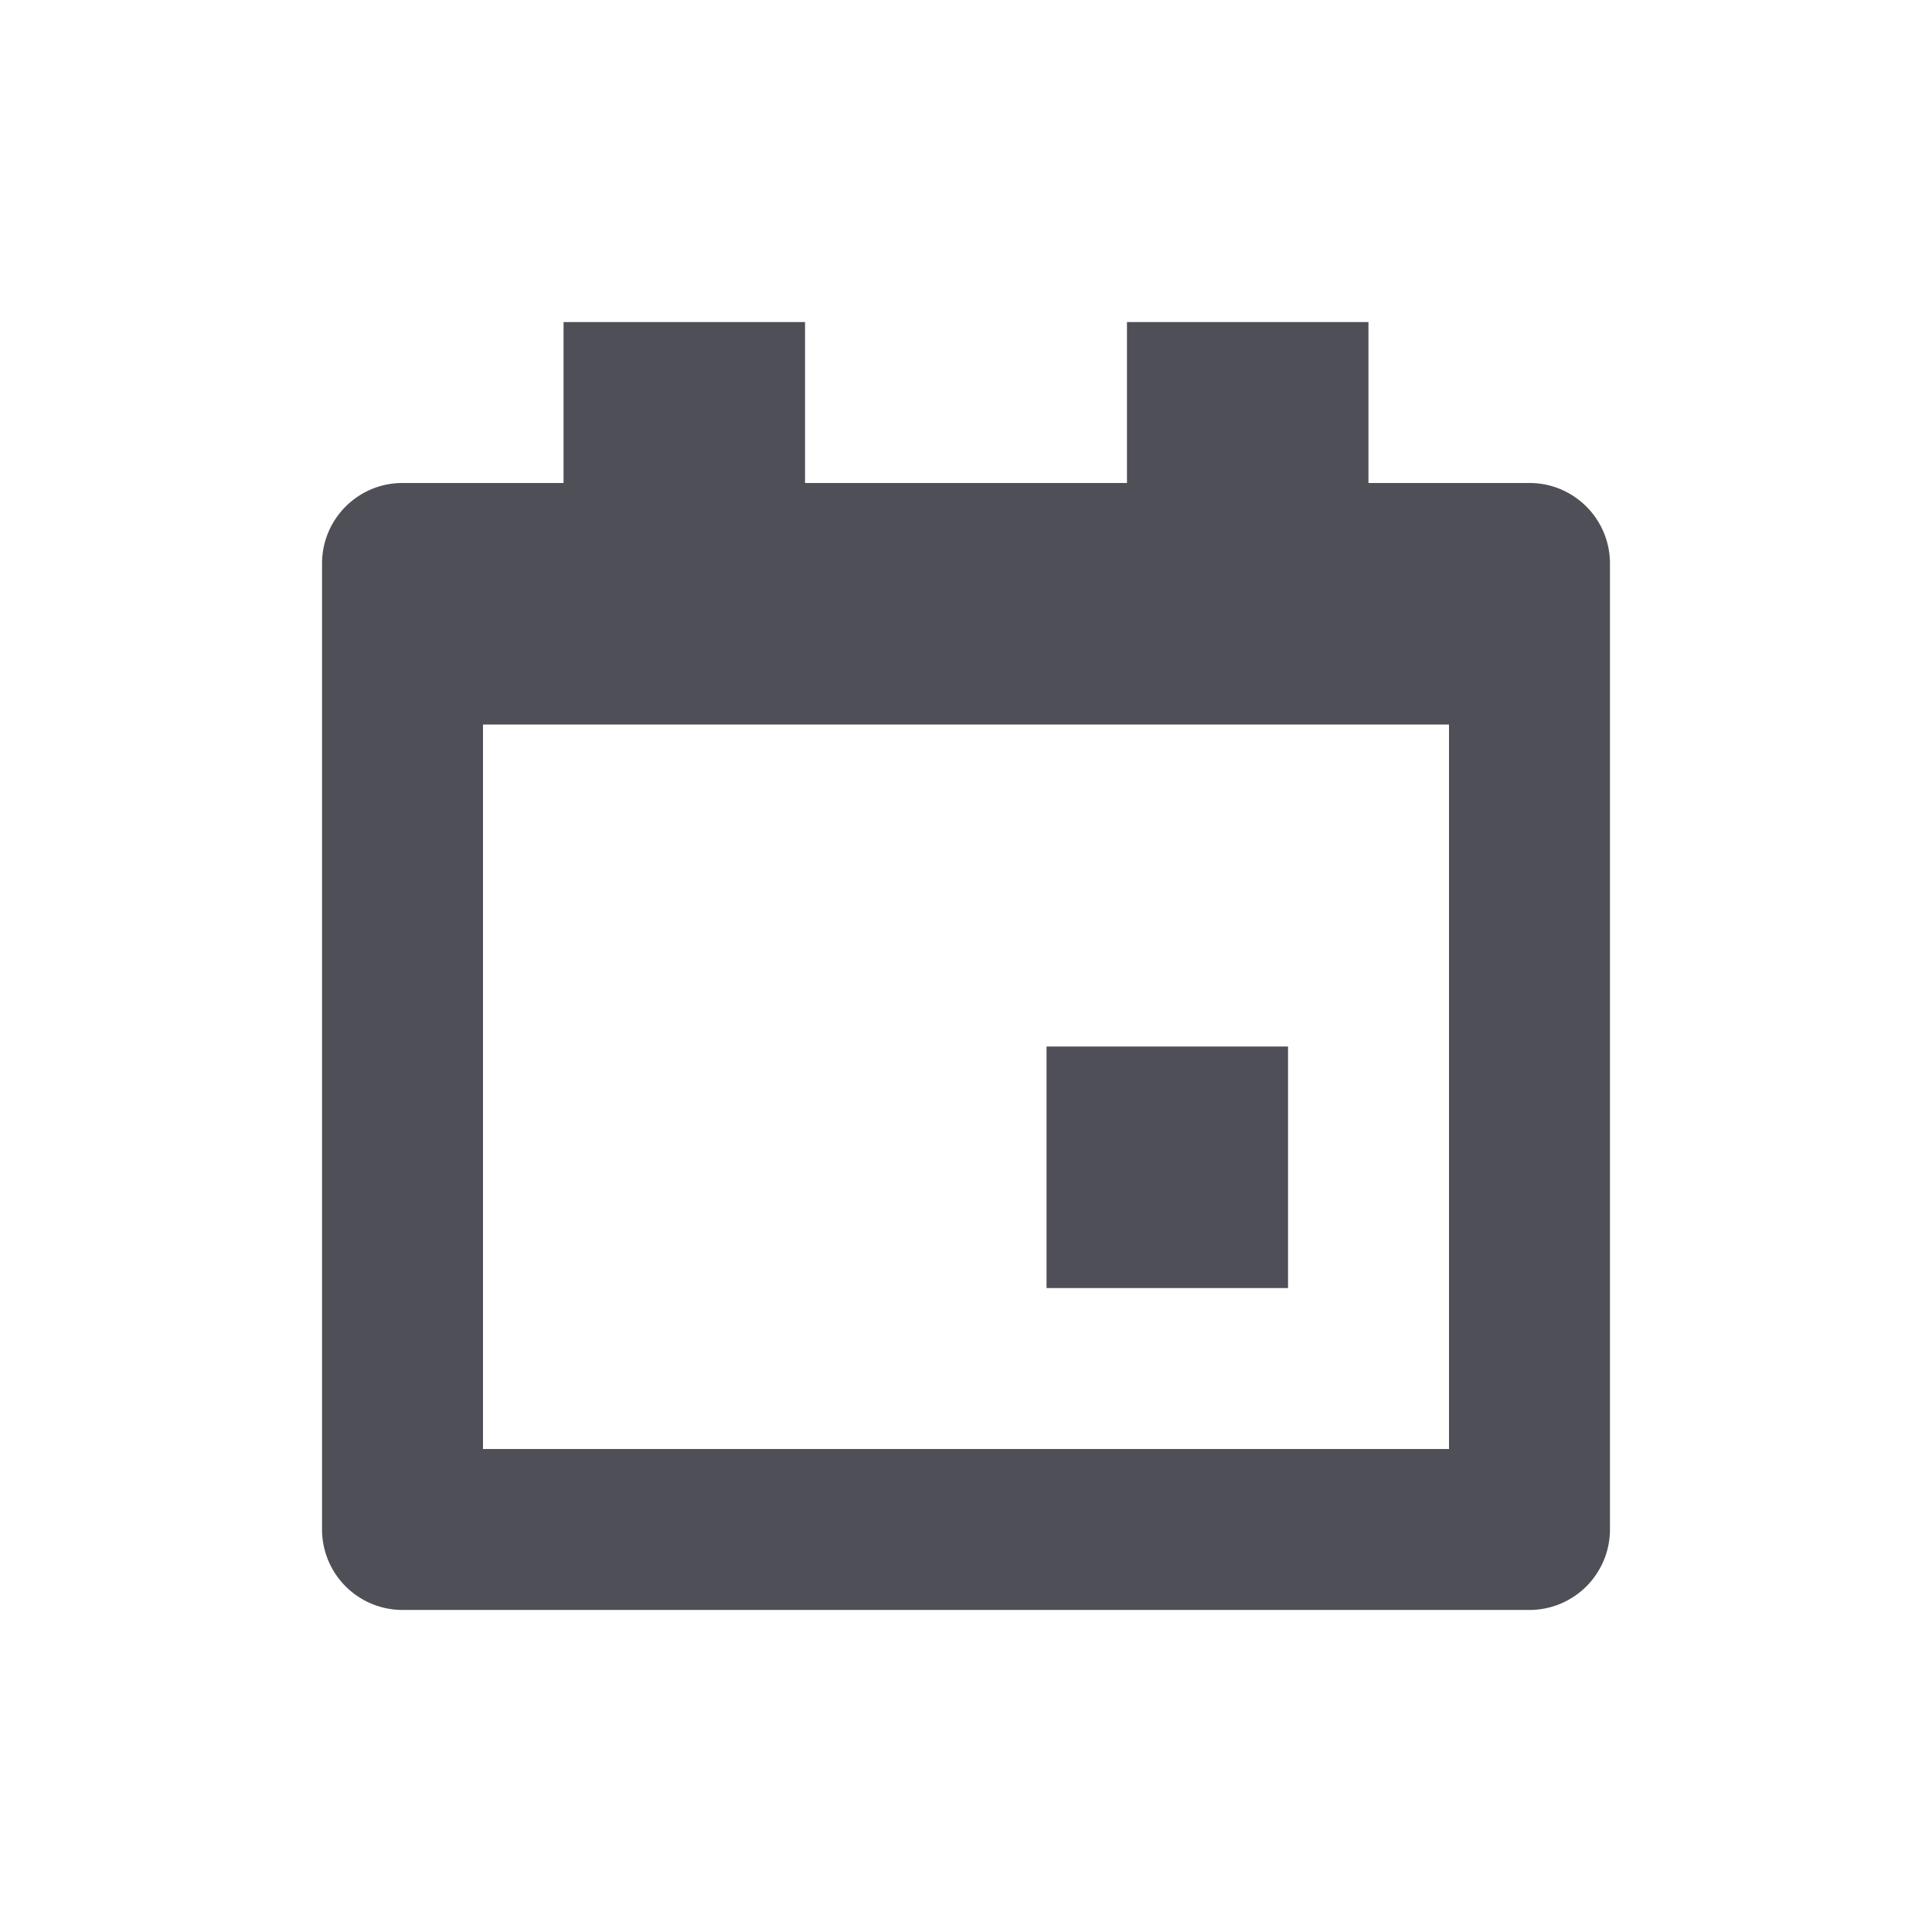 <svg xmlns="http://www.w3.org/2000/svg" width="16" height="16" viewBox="0 0 16 16">
    <path fill="#23232F" d="M6.667 2.667V4h2.666V2.667h2V4h1.334c.368 0 .666.299.666.667v8a.667.667 0 01-.666.666H3.333a.667.667 0 01-.666-.666v-8c0-.368.298-.667.666-.667h1.334V2.667h2zM12 6H4v6h8V6zm-1.333 2.667v2h-2v-2h2z" opacity=".8"/>
</svg>
